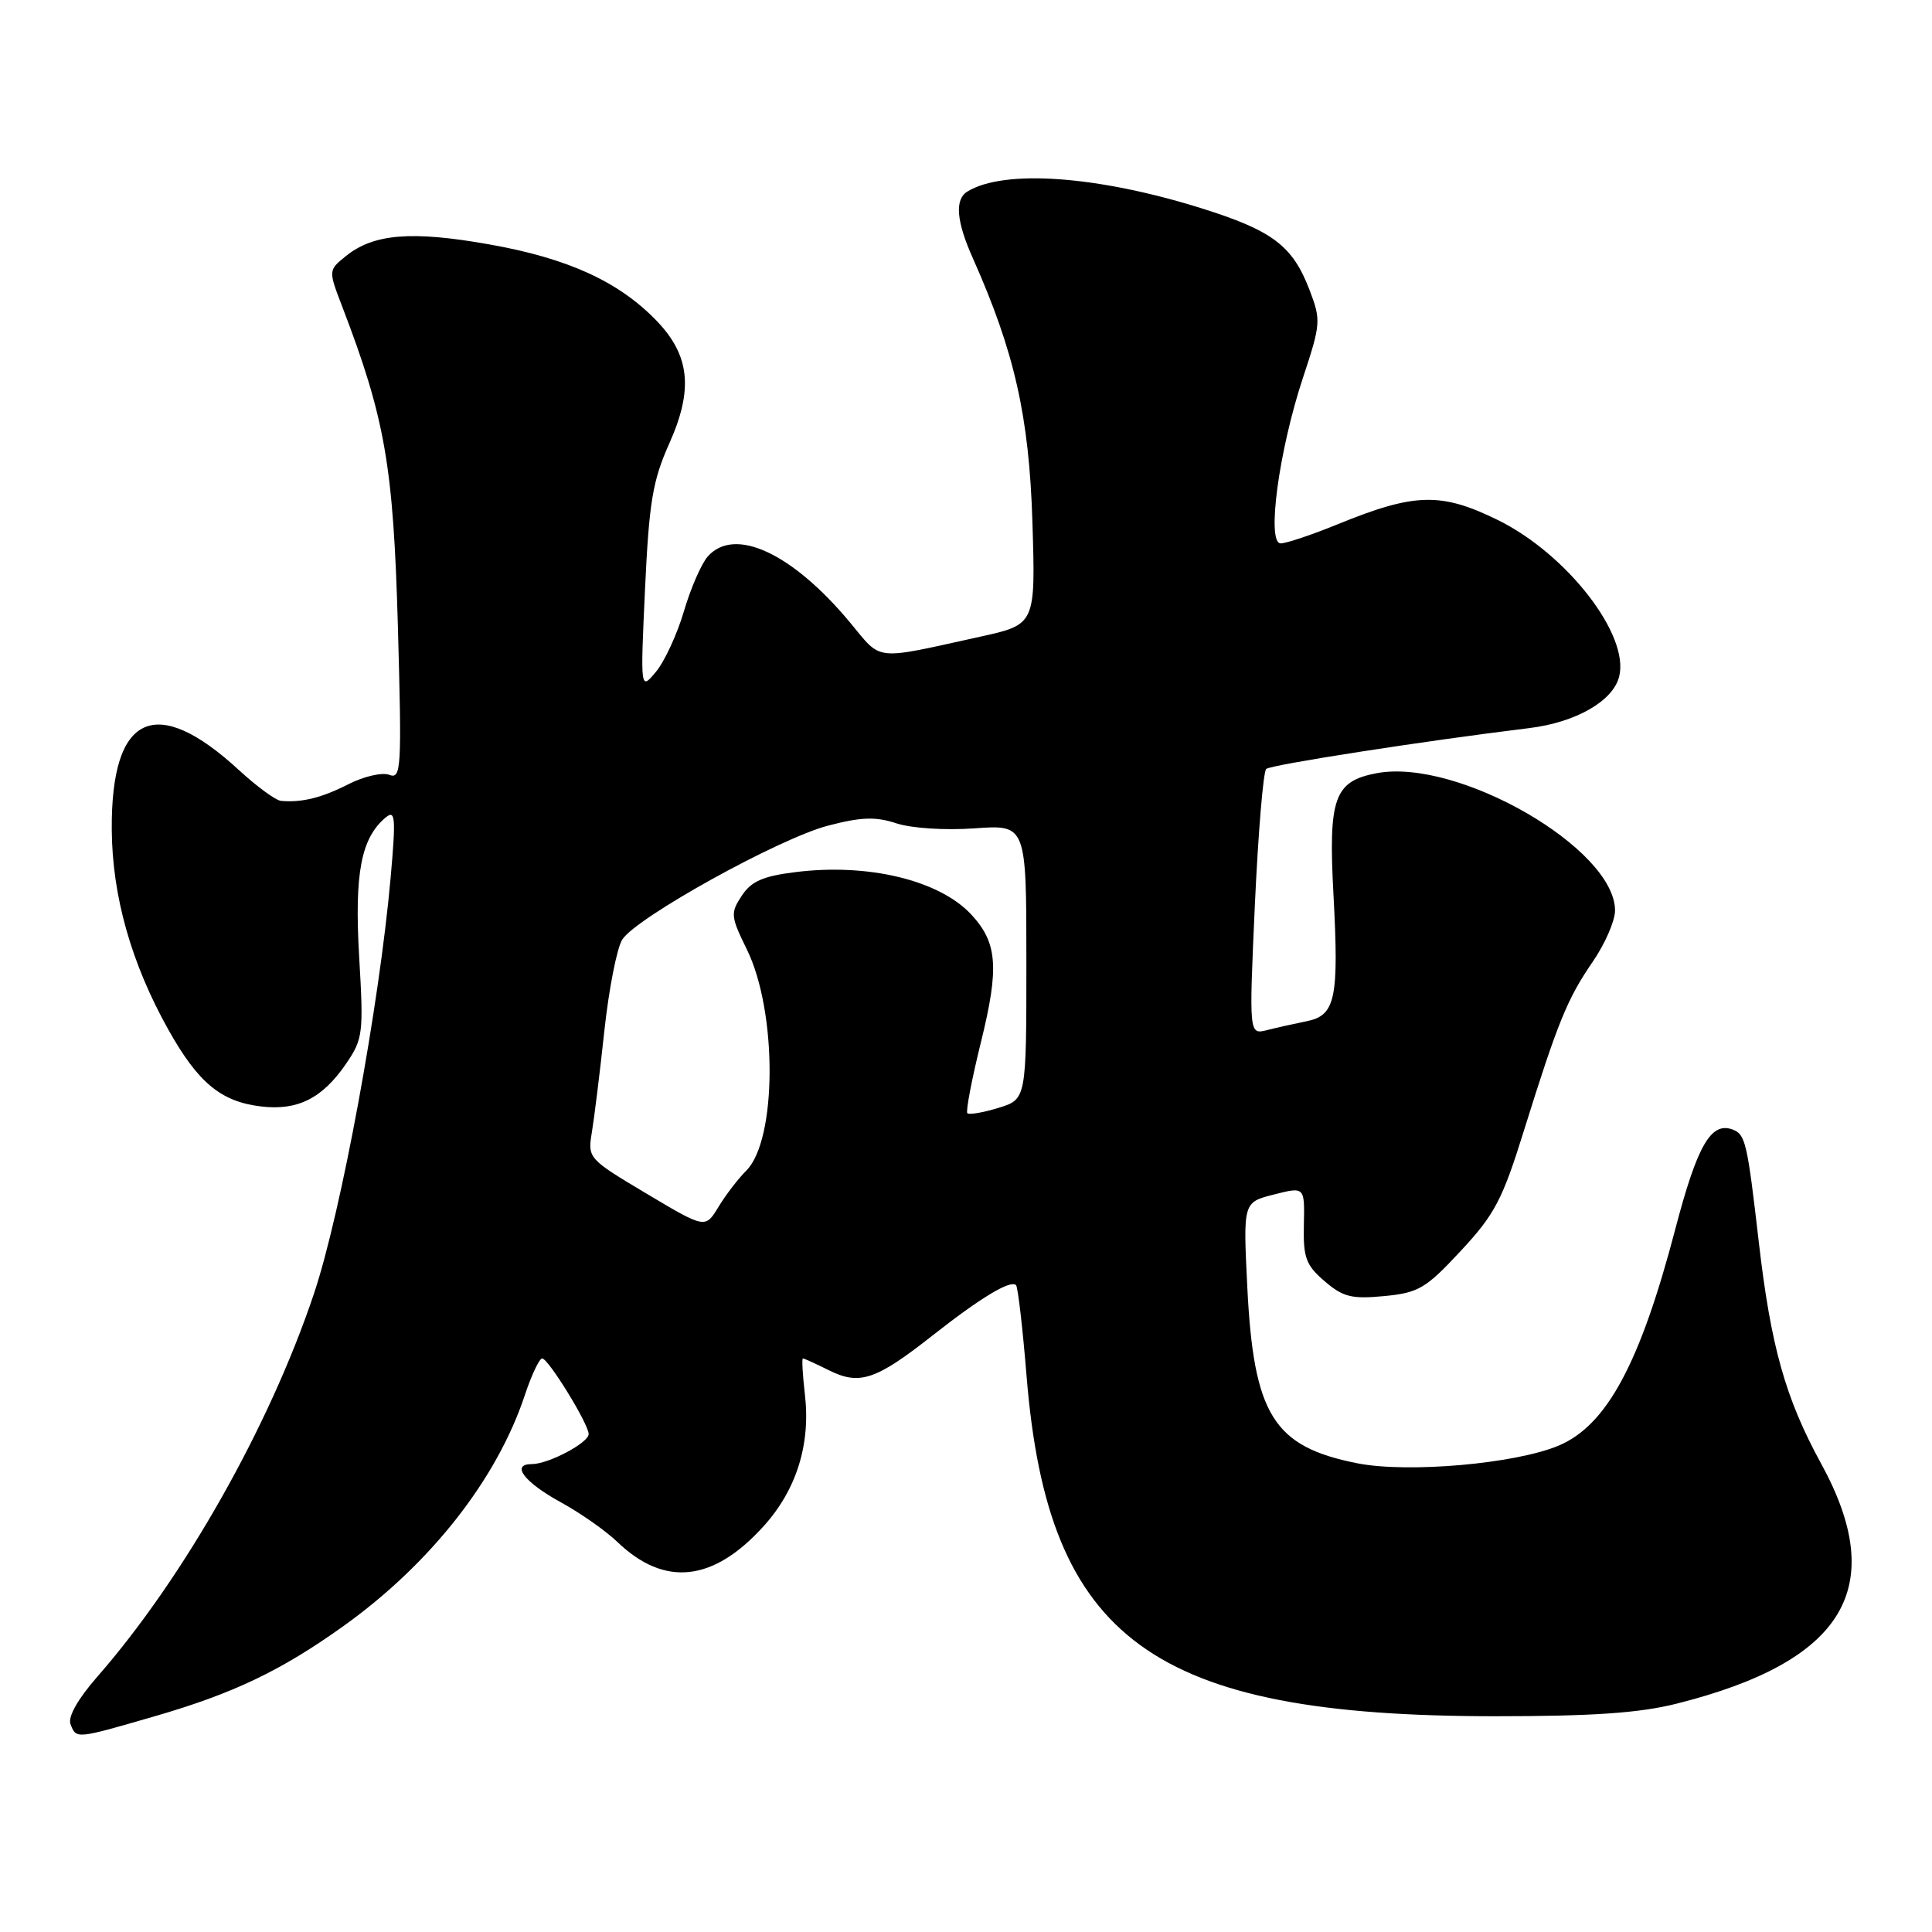 <?xml version="1.0" encoding="UTF-8" standalone="no"?>
<!DOCTYPE svg PUBLIC "-//W3C//DTD SVG 1.1//EN" "http://www.w3.org/Graphics/SVG/1.1/DTD/svg11.dtd" >
<svg xmlns="http://www.w3.org/2000/svg" xmlns:xlink="http://www.w3.org/1999/xlink" version="1.1" viewBox="0 0 256 256">
 <g >
 <path fill="currentColor"
d=" M 20.48 227.42 C 30.92 224.40 37.25 221.37 45.50 215.47 C 57.04 207.22 65.84 196.02 69.54 184.87 C 70.43 182.19 71.47 180.00 71.84 180.00 C 72.65 180.00 78.00 188.69 78.00 190.02 C 78.00 191.18 72.67 194.00 70.47 194.00 C 67.63 194.00 69.46 196.40 74.31 199.06 C 76.89 200.47 80.27 202.84 81.82 204.33 C 88.07 210.32 94.52 209.61 101.20 202.21 C 105.55 197.39 107.43 191.35 106.65 184.75 C 106.35 182.14 106.23 180.00 106.39 180.00 C 106.56 180.00 108.11 180.71 109.84 181.57 C 113.89 183.59 116.05 182.87 123.50 177.01 C 129.93 171.95 133.89 169.56 134.63 170.29 C 134.88 170.55 135.51 175.98 136.03 182.38 C 138.88 217.34 152.70 227.38 198.00 227.41 C 211.04 227.41 217.19 226.99 222.14 225.75 C 244.42 220.15 250.31 210.37 241.31 193.94 C 236.58 185.30 234.64 178.40 233.04 164.50 C 231.53 151.42 231.28 150.32 229.61 149.68 C 226.73 148.58 224.91 151.72 222.00 162.81 C 217.32 180.69 212.89 188.89 206.51 191.56 C 200.75 193.97 186.57 195.21 179.89 193.90 C 168.73 191.70 166.11 187.50 165.27 170.47 C 164.72 159.31 164.72 159.31 168.80 158.28 C 172.88 157.24 172.88 157.24 172.77 162.27 C 172.67 166.64 173.03 167.63 175.51 169.76 C 177.95 171.86 179.10 172.15 183.40 171.74 C 187.97 171.30 188.92 170.74 193.56 165.75 C 198.05 160.93 199.08 158.97 201.91 149.87 C 206.42 135.42 207.67 132.34 211.05 127.43 C 212.67 125.07 214.00 122.02 214.00 120.65 C 214.00 112.44 193.17 100.43 182.43 102.45 C 176.79 103.51 176.00 105.71 176.69 118.51 C 177.43 132.34 176.96 134.56 173.13 135.32 C 171.54 135.64 169.17 136.17 167.87 136.50 C 165.50 137.09 165.50 137.09 166.28 119.81 C 166.72 110.31 167.39 102.24 167.78 101.89 C 168.42 101.33 188.61 98.19 202.61 96.48 C 208.82 95.72 213.74 92.90 214.55 89.64 C 215.94 84.13 207.63 73.42 198.48 68.91 C 190.95 65.21 187.46 65.30 177.27 69.46 C 173.84 70.86 170.44 72.00 169.70 72.00 C 167.80 72.00 169.45 59.71 172.65 50.05 C 175.01 42.93 175.05 42.42 173.53 38.45 C 171.28 32.55 168.63 30.55 159.14 27.58 C 145.40 23.28 133.01 22.40 128.17 25.39 C 126.48 26.44 126.72 29.33 128.91 34.22 C 134.43 46.62 136.36 55.16 136.80 69.13 C 137.22 82.75 137.22 82.75 129.86 84.37 C 115.59 87.51 116.93 87.65 112.64 82.49 C 104.96 73.26 97.31 69.72 93.77 73.75 C 92.93 74.71 91.51 77.97 90.62 81.00 C 89.73 84.03 88.07 87.62 86.93 89.00 C 84.85 91.50 84.85 91.50 85.47 78.02 C 86.01 66.50 86.48 63.69 88.68 58.77 C 91.90 51.59 91.42 47.06 86.95 42.45 C 81.95 37.29 75.21 34.22 64.87 32.39 C 54.53 30.55 49.50 30.97 45.82 33.94 C 43.50 35.82 43.50 35.82 45.36 40.66 C 51.03 55.47 52.12 61.72 52.72 82.91 C 53.25 101.88 53.17 103.28 51.59 102.67 C 50.65 102.31 48.22 102.87 46.19 103.90 C 42.65 105.71 39.99 106.37 37.23 106.12 C 36.53 106.05 34.03 104.22 31.67 102.05 C 20.61 91.85 14.70 94.62 14.81 109.94 C 14.87 118.74 17.40 127.67 22.31 136.44 C 26.25 143.47 29.27 145.98 34.59 146.61 C 39.42 147.19 42.70 145.55 45.83 140.99 C 48.10 137.67 48.19 136.97 47.59 126.76 C 46.95 115.69 47.84 111.03 51.13 108.30 C 52.38 107.27 52.47 108.34 51.76 116.30 C 50.26 133.19 45.21 160.63 41.61 171.39 C 35.72 188.99 24.35 209.09 12.87 222.20 C 10.31 225.13 8.98 227.49 9.34 228.45 C 10.11 230.45 10.02 230.45 20.48 227.42 Z  M 85.65 158.15 C 77.92 153.54 77.86 153.47 78.43 150.00 C 78.75 148.07 79.50 142.00 80.09 136.50 C 80.69 131.00 81.75 125.60 82.45 124.50 C 84.32 121.57 103.26 111.08 109.73 109.40 C 114.13 108.25 116.04 108.19 118.79 109.10 C 120.78 109.75 125.23 110.04 129.14 109.76 C 136.00 109.27 136.00 109.27 136.00 127.47 C 136.00 145.66 136.00 145.66 132.30 146.80 C 130.27 147.42 128.41 147.74 128.18 147.51 C 127.95 147.28 128.76 143.02 129.99 138.05 C 132.42 128.19 132.17 124.91 128.68 121.16 C 124.45 116.63 115.02 114.35 105.40 115.56 C 101.09 116.09 99.54 116.78 98.28 118.70 C 96.77 120.99 96.82 121.44 98.97 125.82 C 103.01 134.06 102.97 151.03 98.89 155.11 C 97.81 156.19 96.14 158.36 95.19 159.94 C 93.45 162.80 93.45 162.80 85.65 158.15 Z "/>
</g>
</svg>